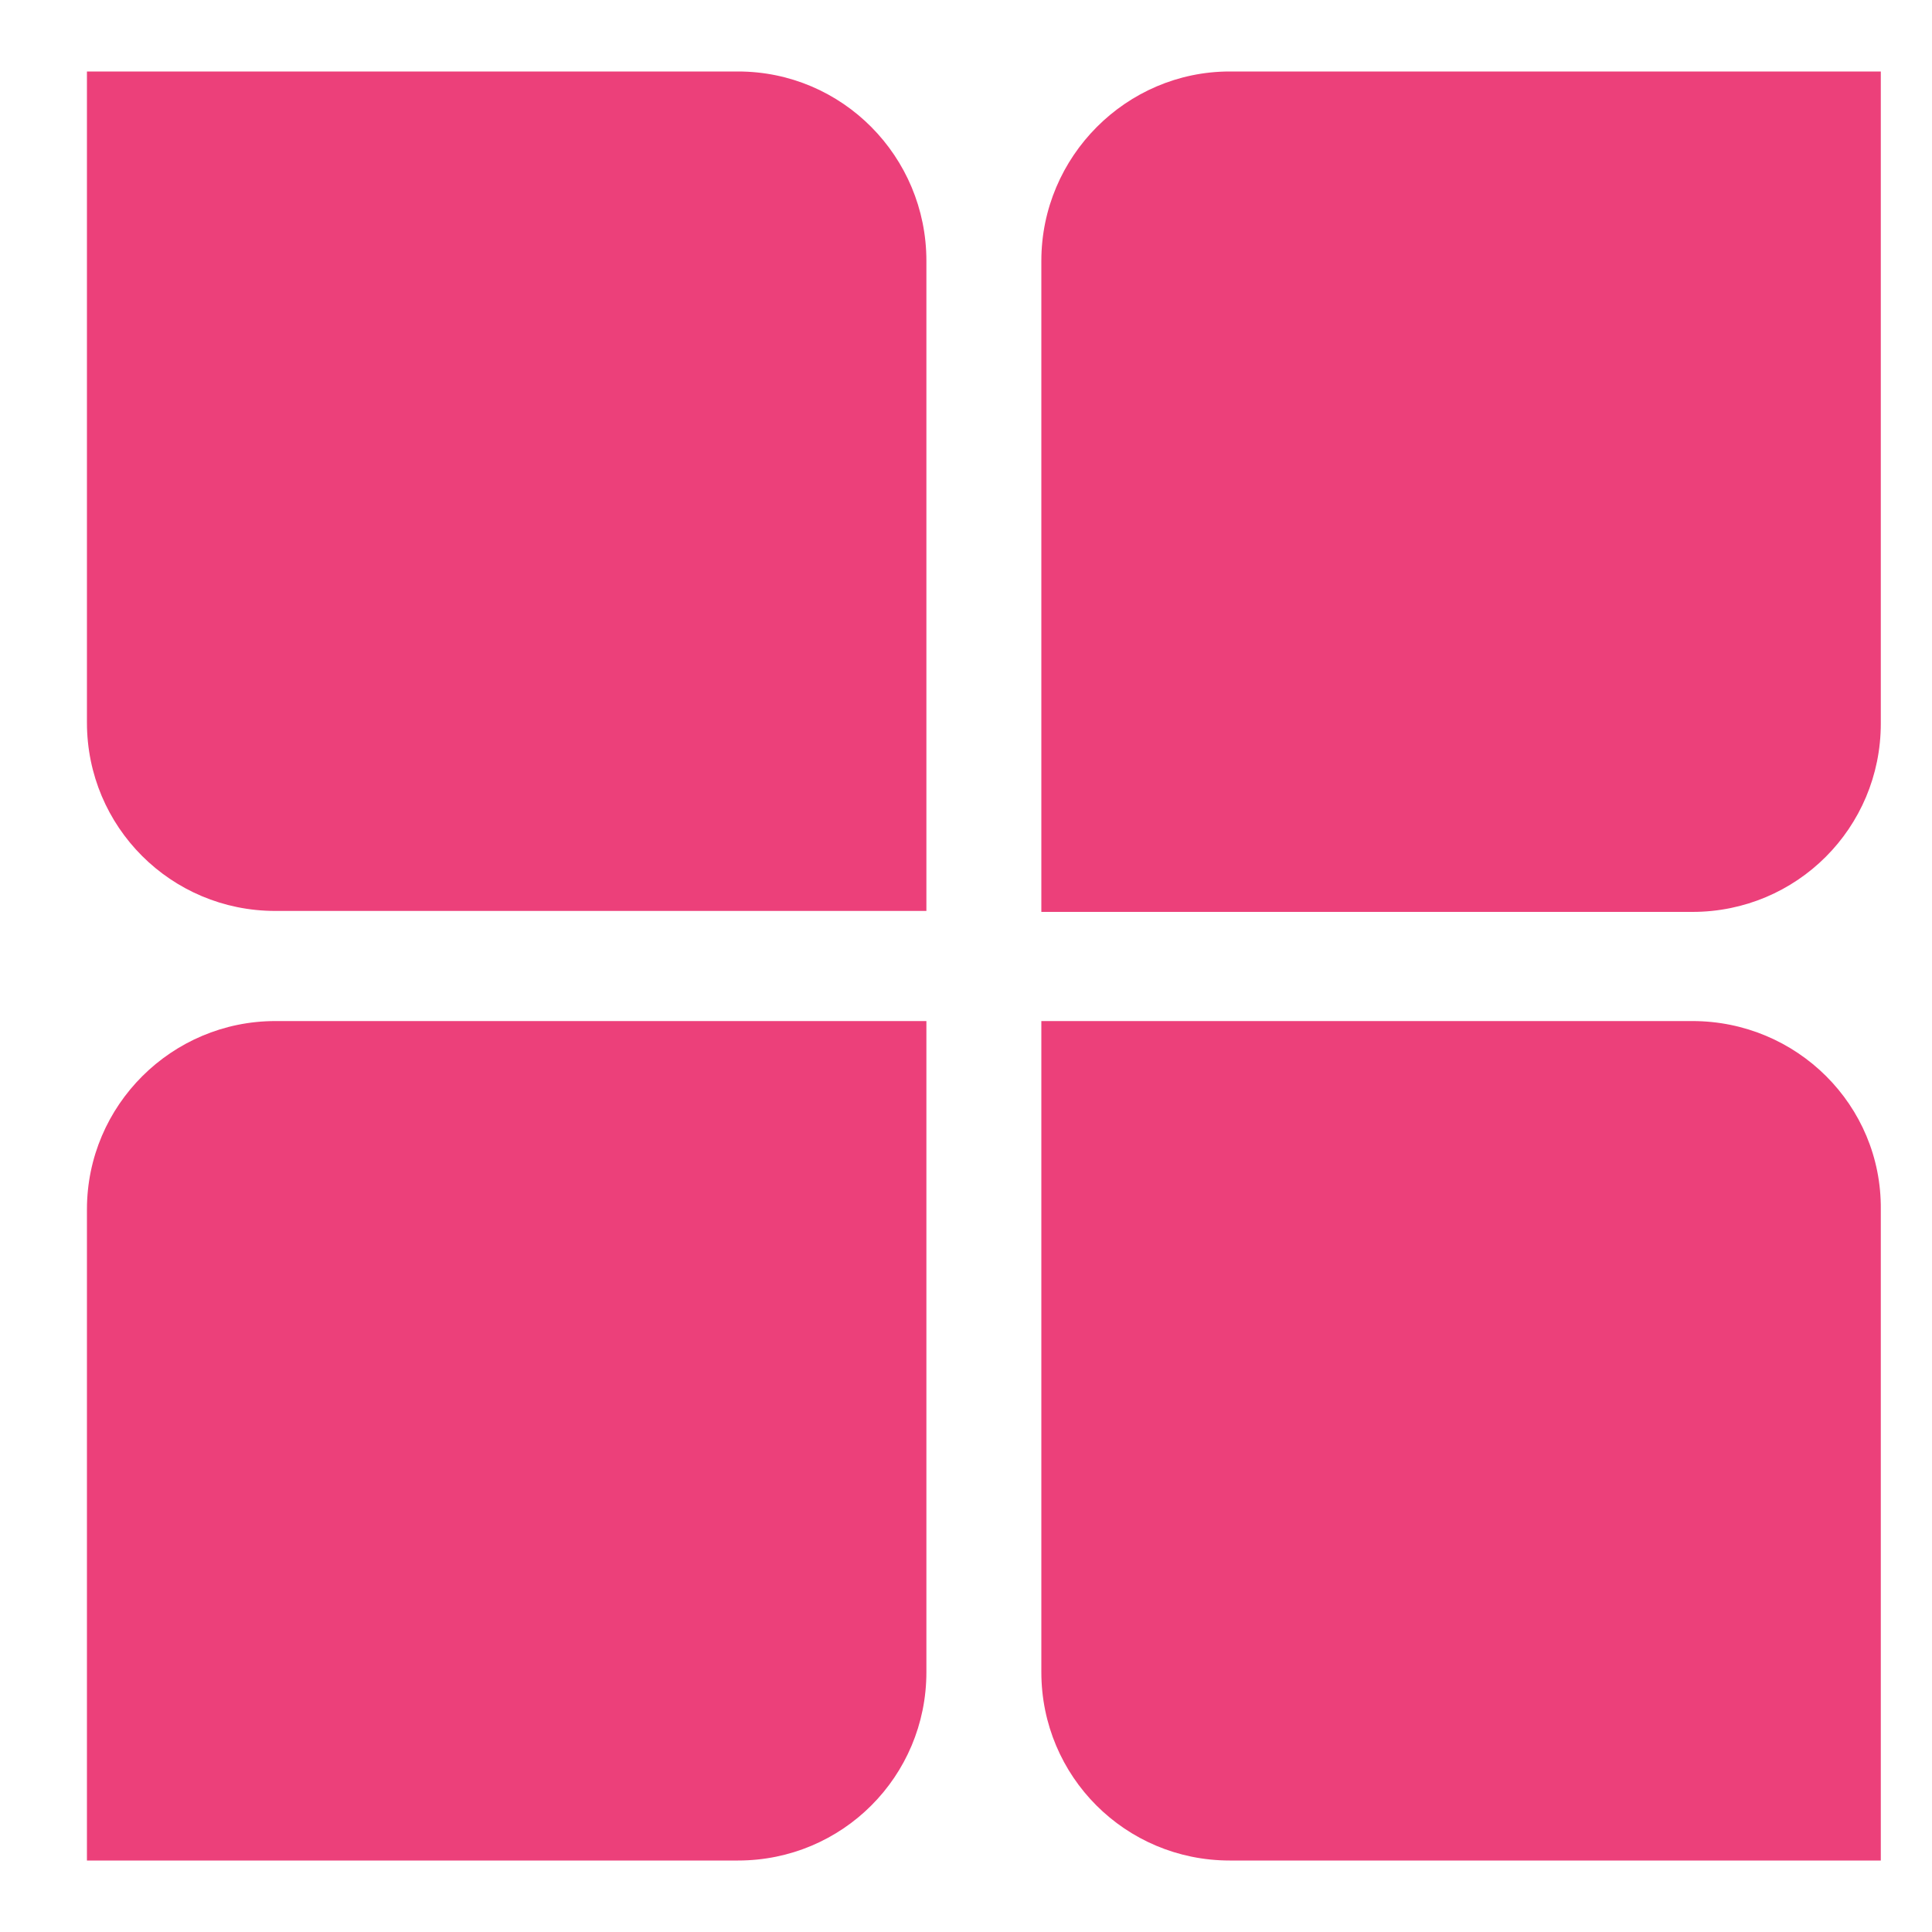 <?xml version="1.0" encoding="utf-8"?>
<!-- Generator: Adobe Illustrator 19.2.1, SVG Export Plug-In . SVG Version: 6.00 Build 0)  -->
<svg version="1.1" id="图层_1" xmlns="http://www.w3.org/2000/svg" xmlns:xlink="http://www.w3.org/1999/xlink" x="0px" y="0px"
	 viewBox="0 0 200 200" enable-background="new 0 0 200 200" xml:space="preserve">
<path fill="#7B808B" d="M155.5,72.3h14.2c1.7,0,3-1.4,3-3V41.9c0-0.3-0.1-0.5-0.3-0.7c-2.5-2.5-5.6-0.7-5.6,1.7v22.5
	c0,0.6-0.5,1-1,1h-11.3c-0.3,0-0.5,0.1-0.7,0.3C151.3,69.3,153,72.3,155.5,72.3z"/>
<path fill="#7B808B" d="M141,69.5c0,1.6,1.3,2.9,2.9,2.9c1.6,0,2.9-1.3,2.9-2.9l0,0c0-1.6-1.3-2.9-2.9-2.9S141,67.8,141,69.5
	L141,69.5z"/>
<path fill="#EC407A" d="M76.4,7.4H9v67.4c0,10.8,8.7,19.5,19.5,19.5h67.4V27C95.9,16.2,87.2,7.4,76.4,7.4z M107.8,27v67.4h67.4
	c10.8,0,19.5-8.7,19.5-19.5V7.4h-67.4C116.6,7.4,107.8,16.2,107.8,27z M9,125.2v67.4h67.4c10.8,0,19.5-8.7,19.5-19.5v-67.4H28.5
	C17.8,105.7,9,114.4,9,125.2z M175.2,105.7h-67.4v67.4c0,10.8,8.7,19.5,19.5,19.5h67.4v-67.4C194.8,114.4,186,105.7,175.2,105.7z"/>
</svg>
